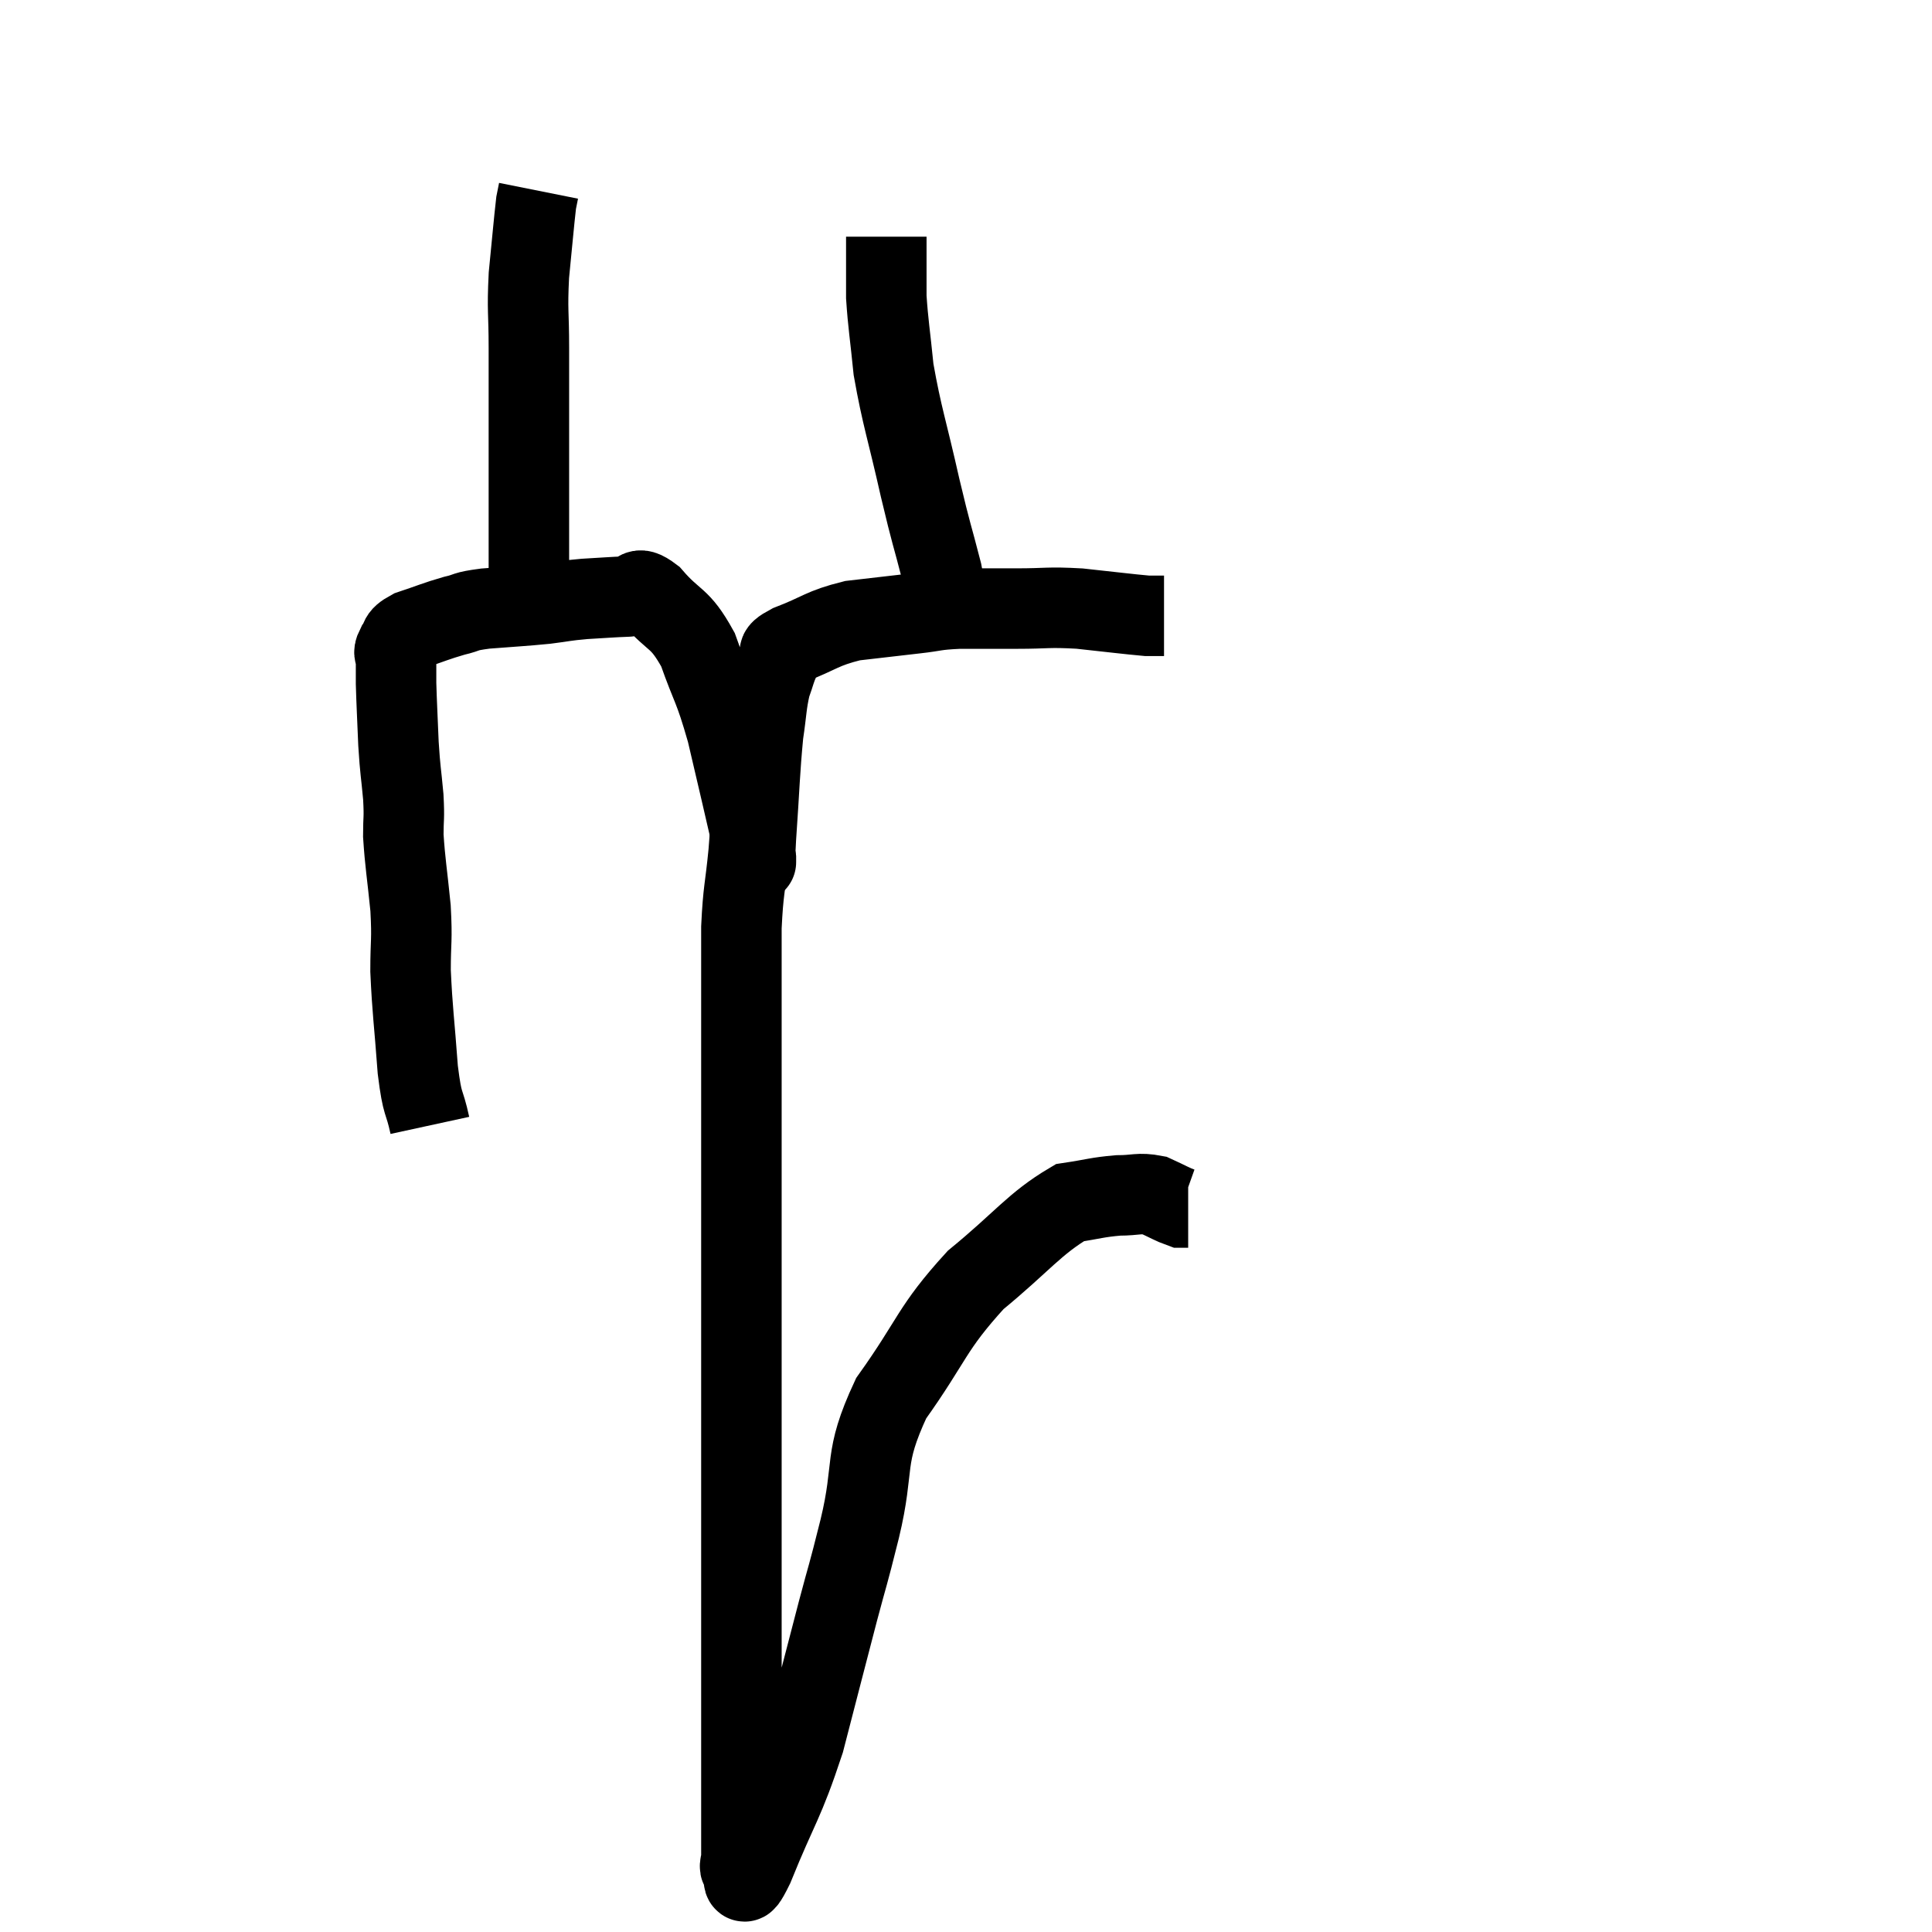<svg width="48" height="48" viewBox="0 0 48 48" xmlns="http://www.w3.org/2000/svg"><path d="M 10.68 27.96 C 10.53 27.27, 10.5 27.54, 10.38 26.58 C 10.29 25.35, 10.245 25.125, 10.2 24.12 C 10.2 23.34, 10.245 23.4, 10.2 22.56 C 10.11 21.66, 10.065 21.45, 10.02 20.76 C 10.02 20.28, 10.05 20.37, 10.02 19.8 C 9.96 19.14, 9.945 19.185, 9.9 18.48 C 9.87 17.73, 9.855 17.505, 9.84 16.98 C 9.84 16.68, 9.84 16.605, 9.84 16.38 C 9.84 16.23, 9.75 16.26, 9.84 16.08 C 10.02 15.87, 9.84 15.855, 10.2 15.66 C 10.74 15.48, 10.815 15.435, 11.28 15.3 C 11.67 15.21, 11.49 15.195, 12.06 15.12 C 12.81 15.06, 12.945 15.06, 13.56 15 C 14.04 14.94, 14.01 14.925, 14.52 14.88 C 15.06 14.85, 15.18 14.835, 15.6 14.82 C 15.9 14.82, 15.765 14.49, 16.2 14.82 C 16.77 15.48, 16.875 15.3, 17.34 16.14 C 17.7 17.16, 17.73 17.025, 18.06 18.18 C 18.36 19.47, 18.48 19.965, 18.66 20.76 C 18.72 21.06, 18.75 21.21, 18.78 21.36 C 18.78 21.36, 18.78 21.495, 18.78 21.36 C 18.78 21.09, 18.735 21.6, 18.78 20.82 C 18.87 19.53, 18.87 19.185, 18.96 18.24 C 19.05 17.64, 19.035 17.505, 19.14 17.04 C 19.26 16.71, 19.26 16.635, 19.38 16.38 C 19.5 16.2, 19.17 16.26, 19.62 16.02 C 20.4 15.72, 20.4 15.615, 21.18 15.42 C 21.96 15.33, 22.08 15.315, 22.74 15.24 C 23.28 15.18, 23.19 15.15, 23.82 15.12 C 24.54 15.12, 24.51 15.12, 25.26 15.12 C 26.04 15.12, 26.01 15.075, 26.82 15.12 C 27.66 15.21, 28.005 15.255, 28.5 15.3 C 28.65 15.3, 28.695 15.3, 28.8 15.3 L 28.92 15.3" fill="none" stroke="black" stroke-width="2"></path><path d="M 13.14 14.76 C 13.14 13.14, 13.14 13.05, 13.14 11.52 C 13.14 10.08, 13.14 9.81, 13.14 8.64 C 13.14 7.74, 13.095 7.74, 13.14 6.84 C 13.23 5.94, 13.26 5.565, 13.32 5.04 C 13.35 4.89, 13.365 4.815, 13.38 4.74 L 13.38 4.74" fill="none" stroke="black" stroke-width="2"></path><path d="M 23.52 16.08 C 23.52 15.78, 23.55 15.945, 23.52 15.48 C 23.46 14.85, 23.565 15.06, 23.4 14.22 C 23.13 13.17, 23.16 13.38, 22.86 12.12 C 22.53 10.65, 22.41 10.365, 22.2 9.18 C 22.11 8.28, 22.065 8.055, 22.02 7.38 C 22.02 6.93, 22.02 6.855, 22.02 6.48 C 22.02 6.18, 22.02 6.03, 22.02 5.88 C 22.02 5.88, 22.02 5.88, 22.02 5.88 L 22.02 5.88" fill="none" stroke="black" stroke-width="2"></path><path d="M 18.66 20.1 C 18.63 20.64, 18.66 20.445, 18.6 21.18 C 18.51 22.11, 18.465 22.095, 18.42 23.04 C 18.42 24, 18.42 24.075, 18.42 24.96 C 18.42 25.77, 18.42 25.365, 18.42 26.58 C 18.42 28.2, 18.42 28.095, 18.42 29.82 C 18.42 31.65, 18.42 31.8, 18.42 33.48 C 18.42 35.01, 18.42 35.235, 18.42 36.54 C 18.42 37.62, 18.42 37.725, 18.42 38.7 C 18.42 39.57, 18.42 39.3, 18.42 40.44 C 18.42 41.85, 18.42 42.075, 18.42 43.26 C 18.42 44.22, 18.42 44.46, 18.42 45.18 C 18.42 45.66, 18.42 45.825, 18.42 46.14 C 18.42 46.29, 18.345 46.38, 18.42 46.44 C 18.57 46.41, 18.33 47.175, 18.72 46.38 C 19.35 44.82, 19.455 44.85, 19.98 43.26 C 20.4 41.64, 20.475 41.34, 20.82 40.02 C 21.09 39, 21.03 39.3, 21.36 37.98 C 21.75 36.36, 21.42 36.285, 22.14 34.74 C 23.19 33.27, 23.13 33.015, 24.24 31.8 C 25.41 30.84, 25.695 30.405, 26.58 29.88 C 27.18 29.79, 27.255 29.745, 27.78 29.7 C 28.23 29.7, 28.29 29.625, 28.68 29.7 C 29.01 29.85, 29.13 29.925, 29.34 30 L 29.52 30" fill="none" stroke="black" stroke-width="2"></path></svg>